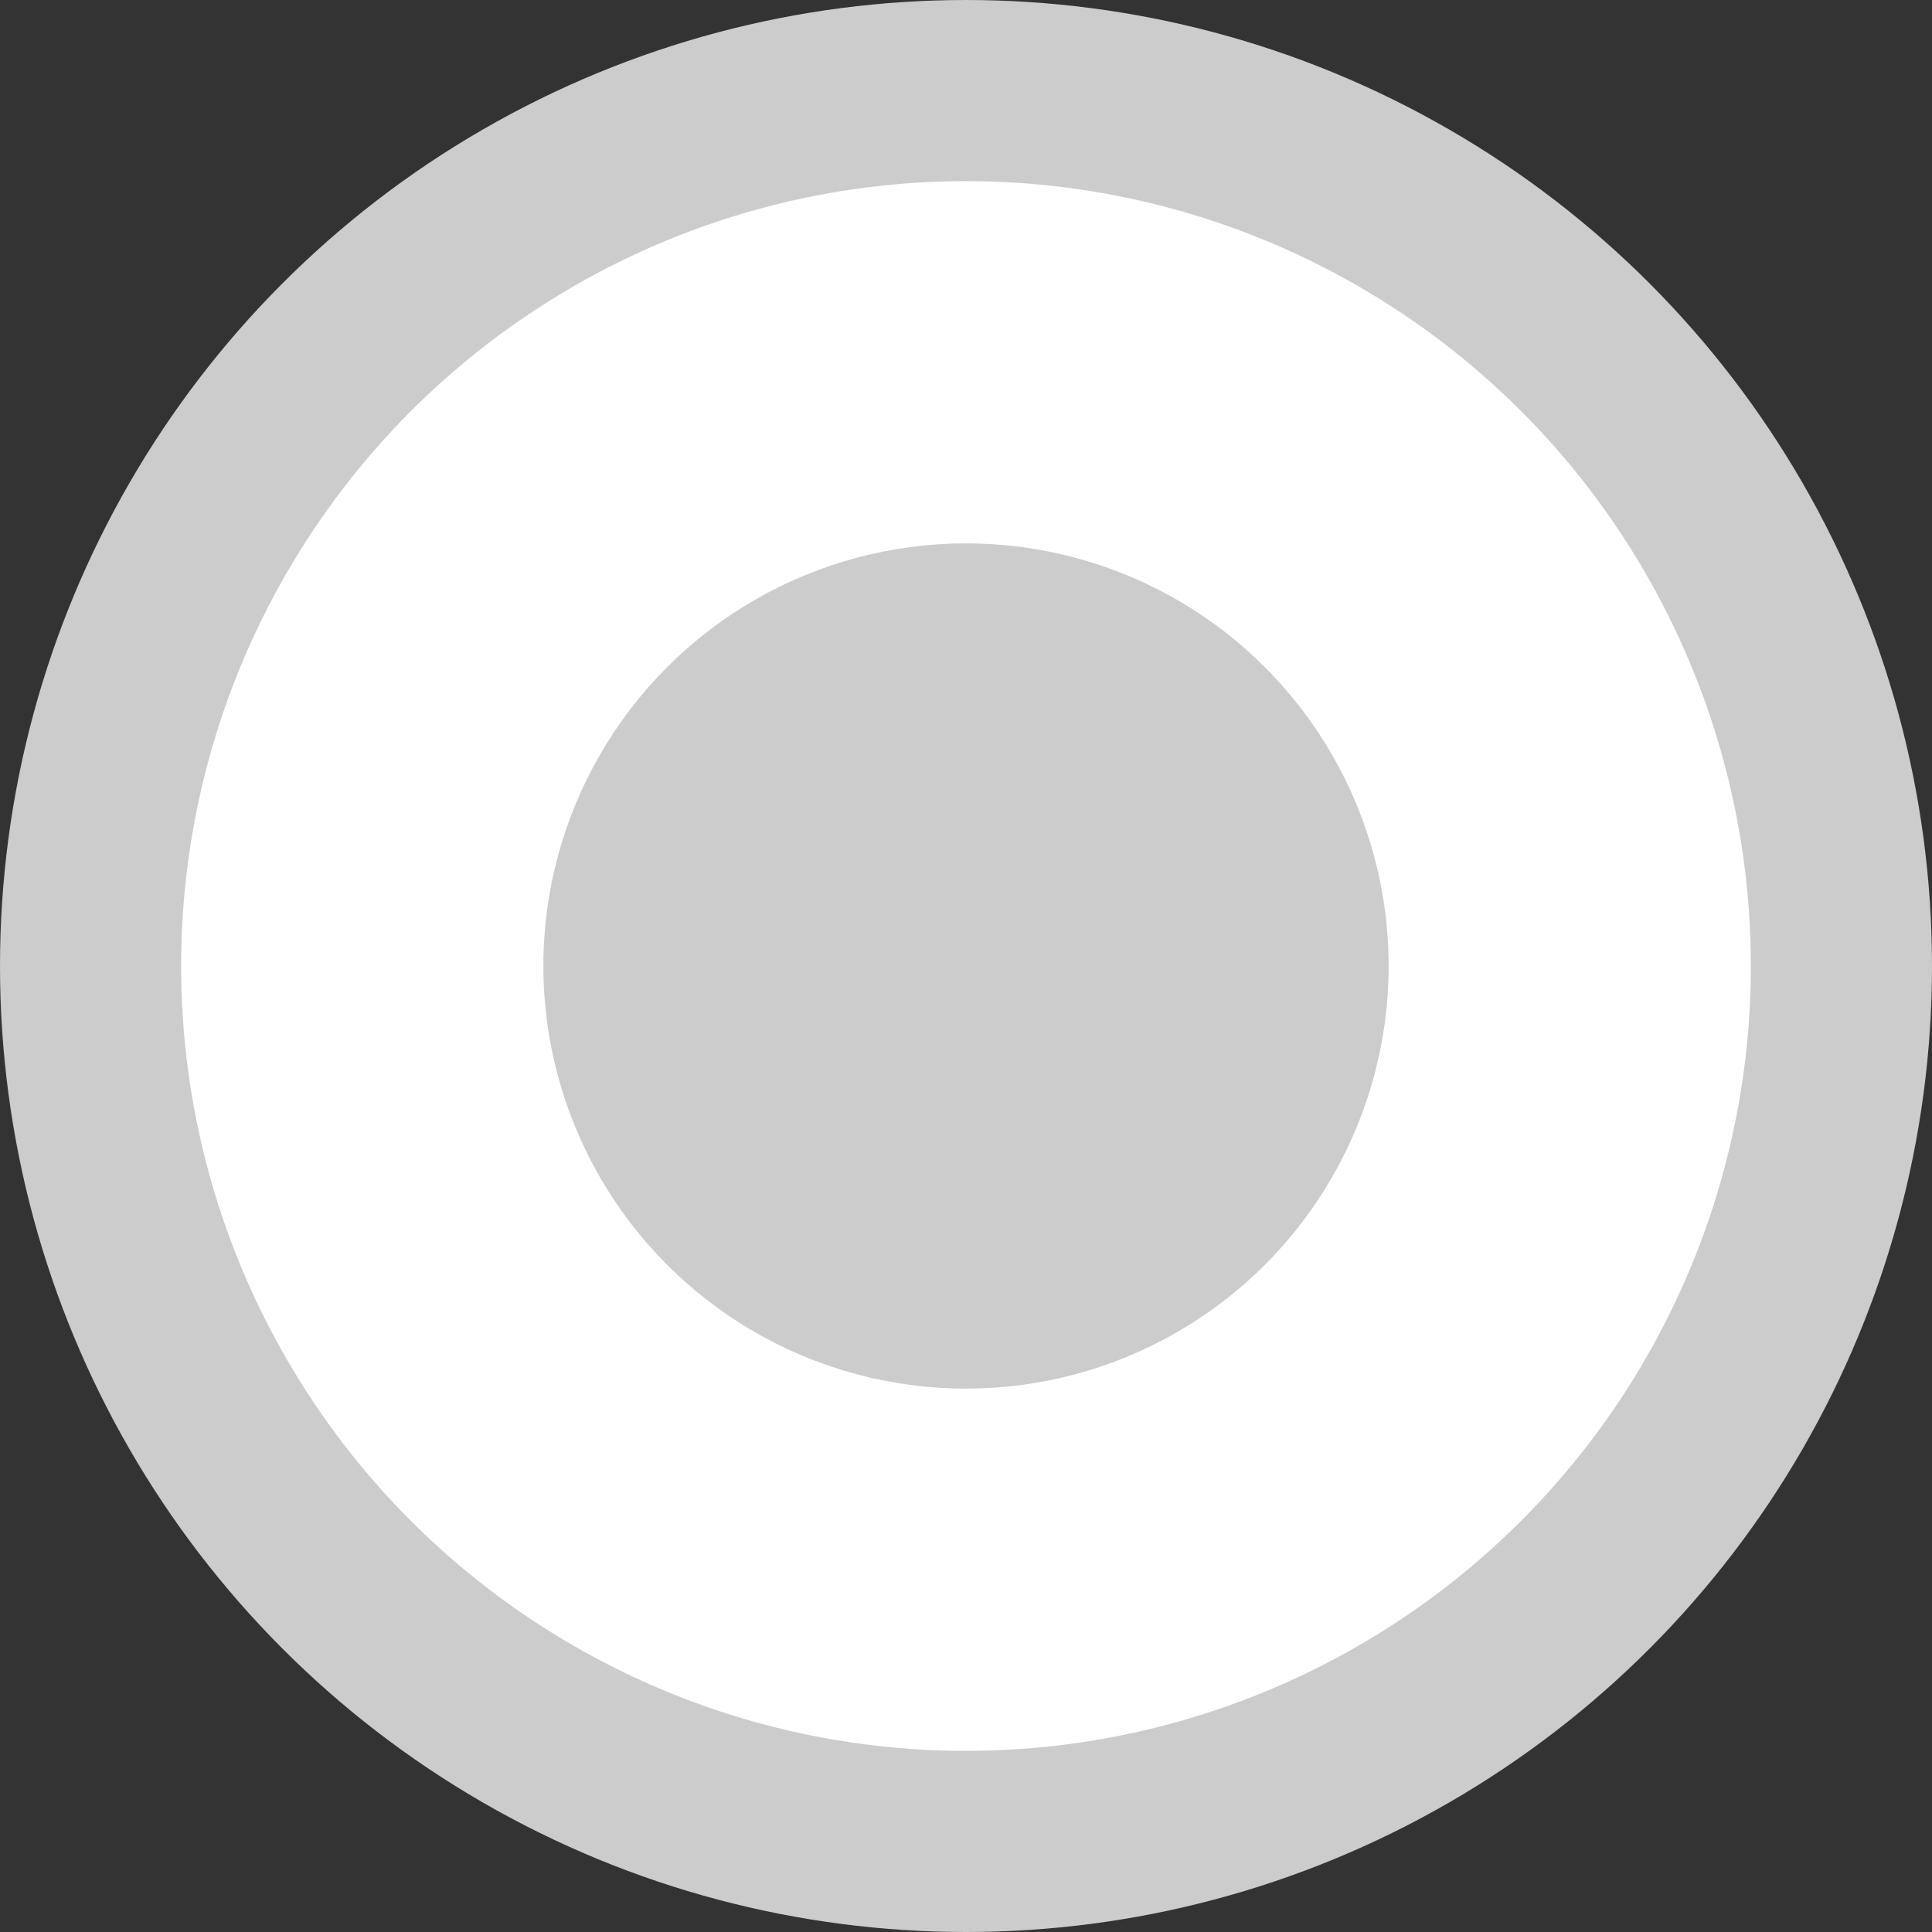 <svg width="32" height="32" viewBox="0 0 32 32" xmlns="http://www.w3.org/2000/svg">
    <rect x="0" y="0" width="32" height="32" fill="#333333" stroke="none"/>
    <g fill="none" fill-rule="evenodd">
        <circle stroke="#CCC" stroke-width="3" fill="#FFF" cx="16" cy="16" r="14.5"/>
        <circle fill="#CCC" cx="16" cy="16" r="7"/>
    </g>
</svg>
